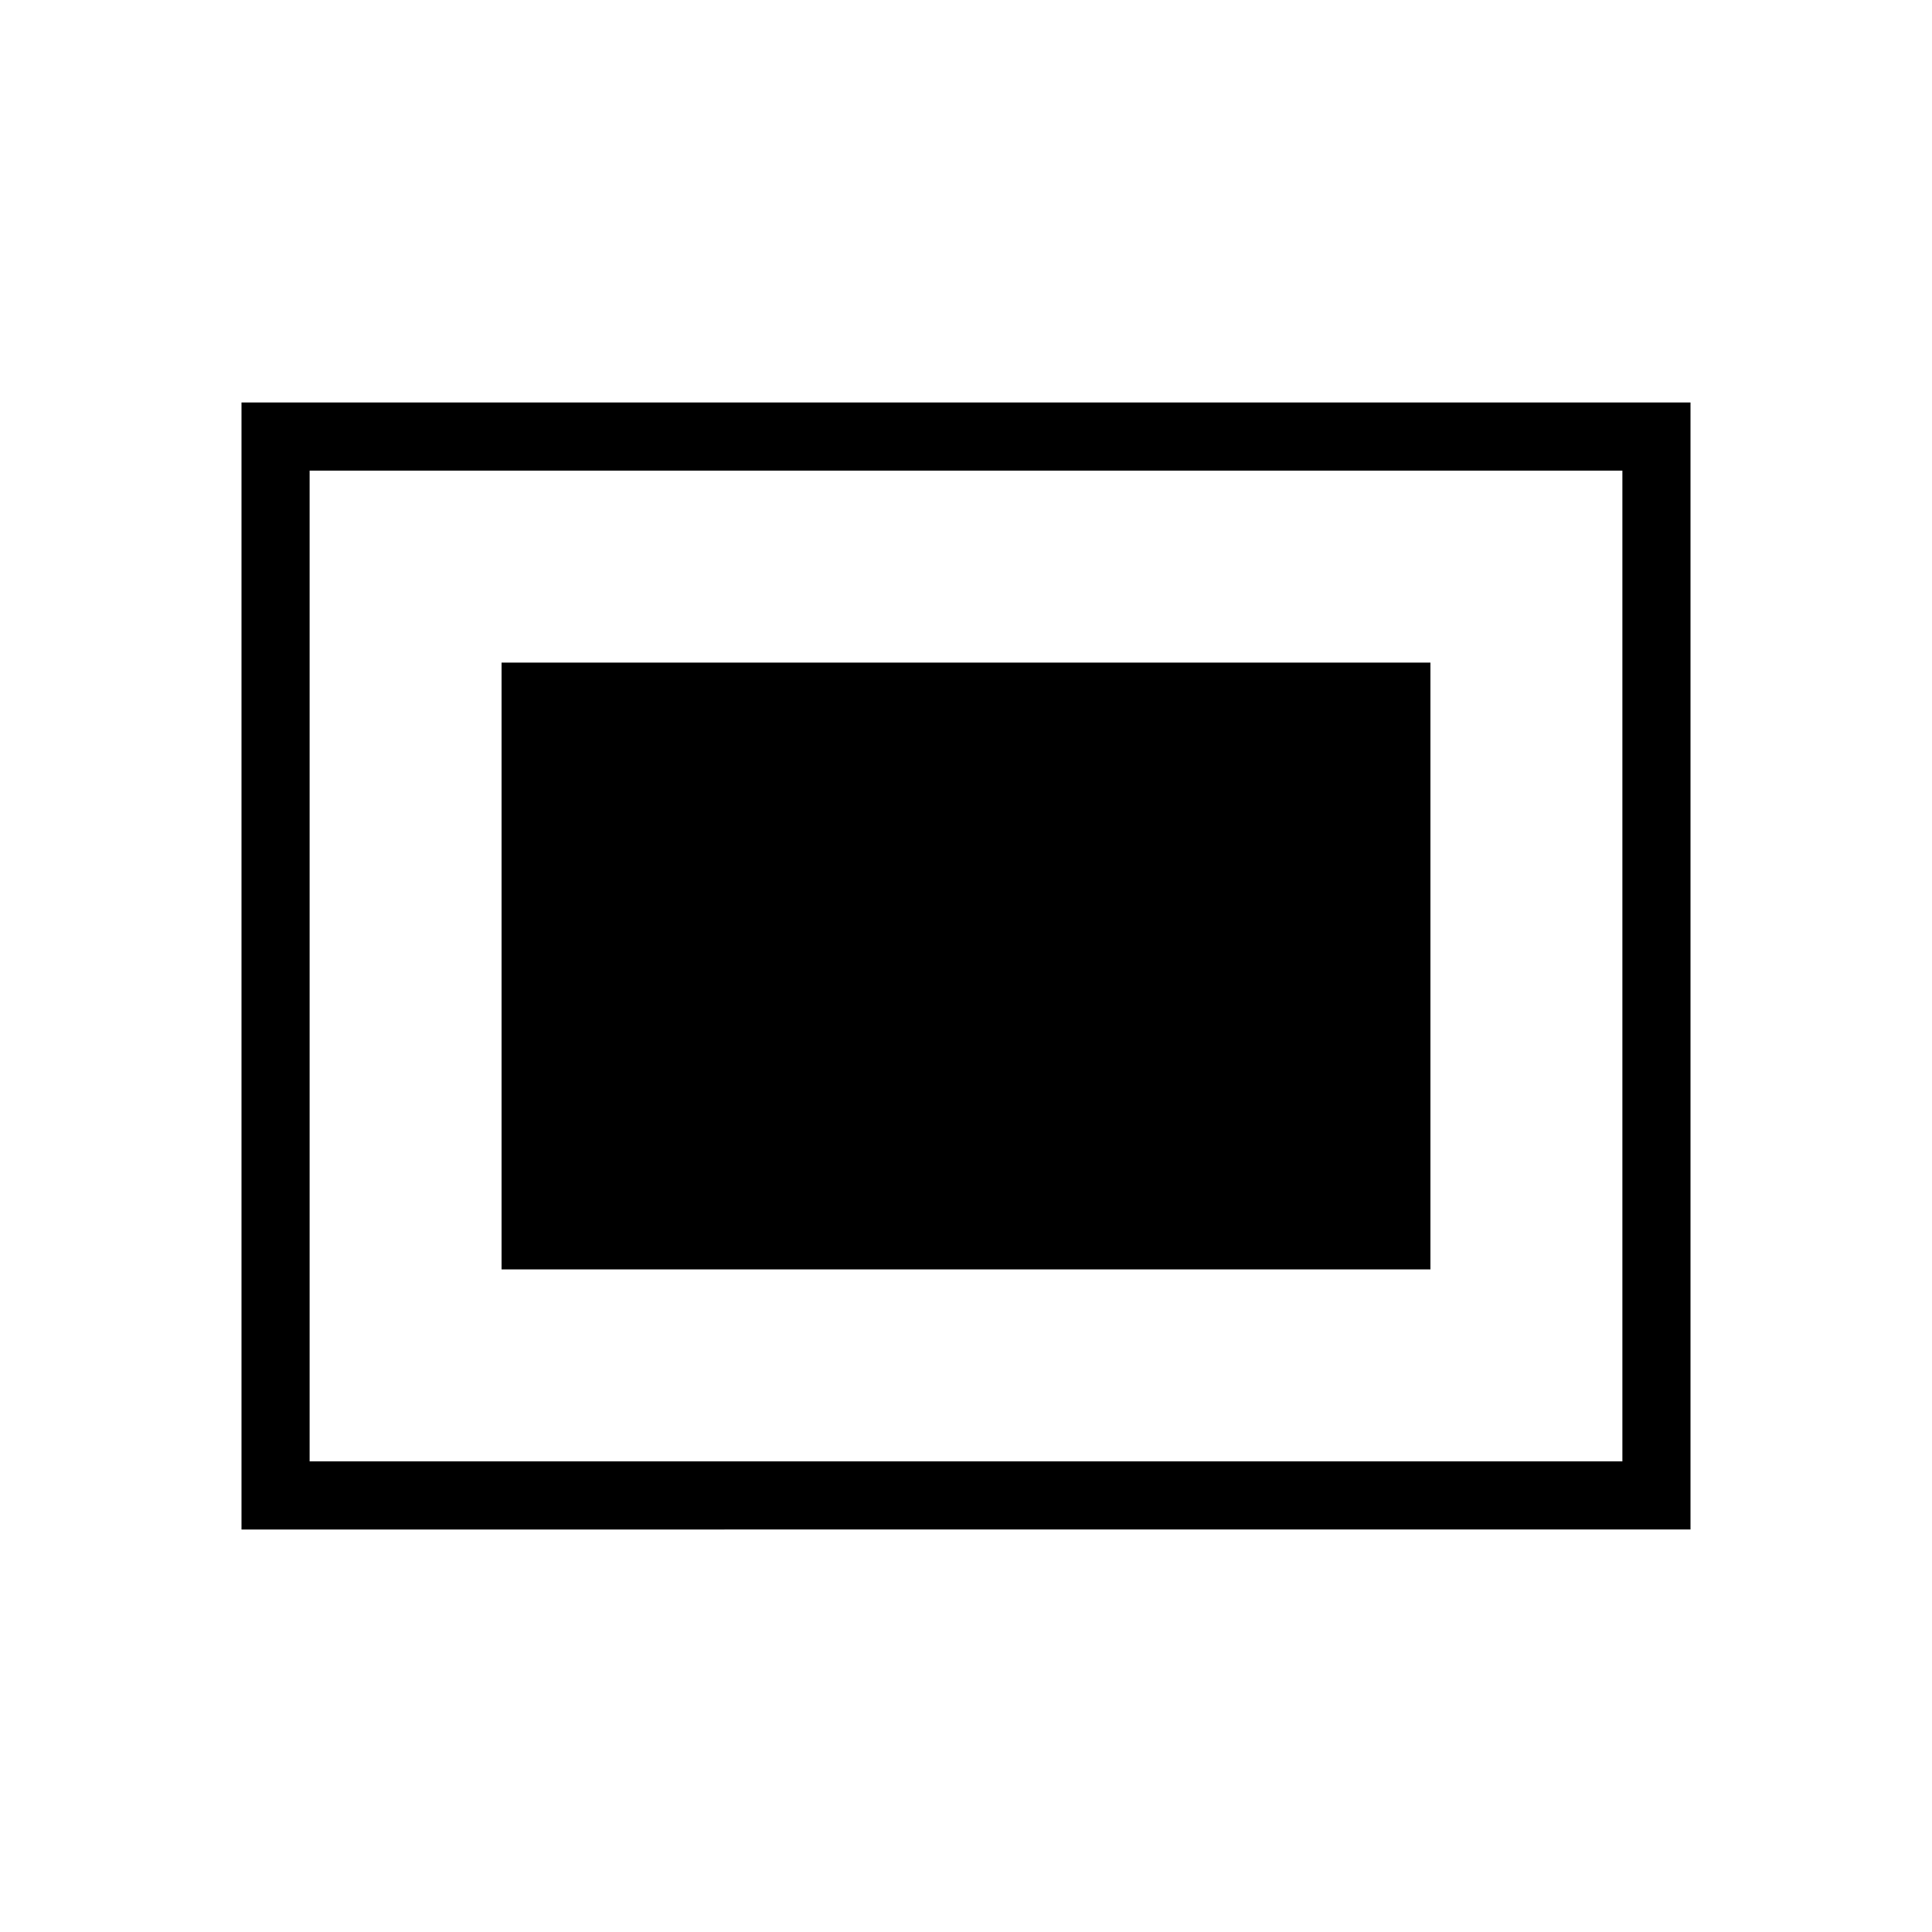 <svg xmlns="http://www.w3.org/2000/svg" height="40" viewBox="0 96 960 960" width="40"><path d="M120 856V296h720v560H120Zm33.846-33.846h652.308V329.846H153.846v492.308Zm95.384-95.384h461.54V425.23H249.23v301.54Z"/></svg>